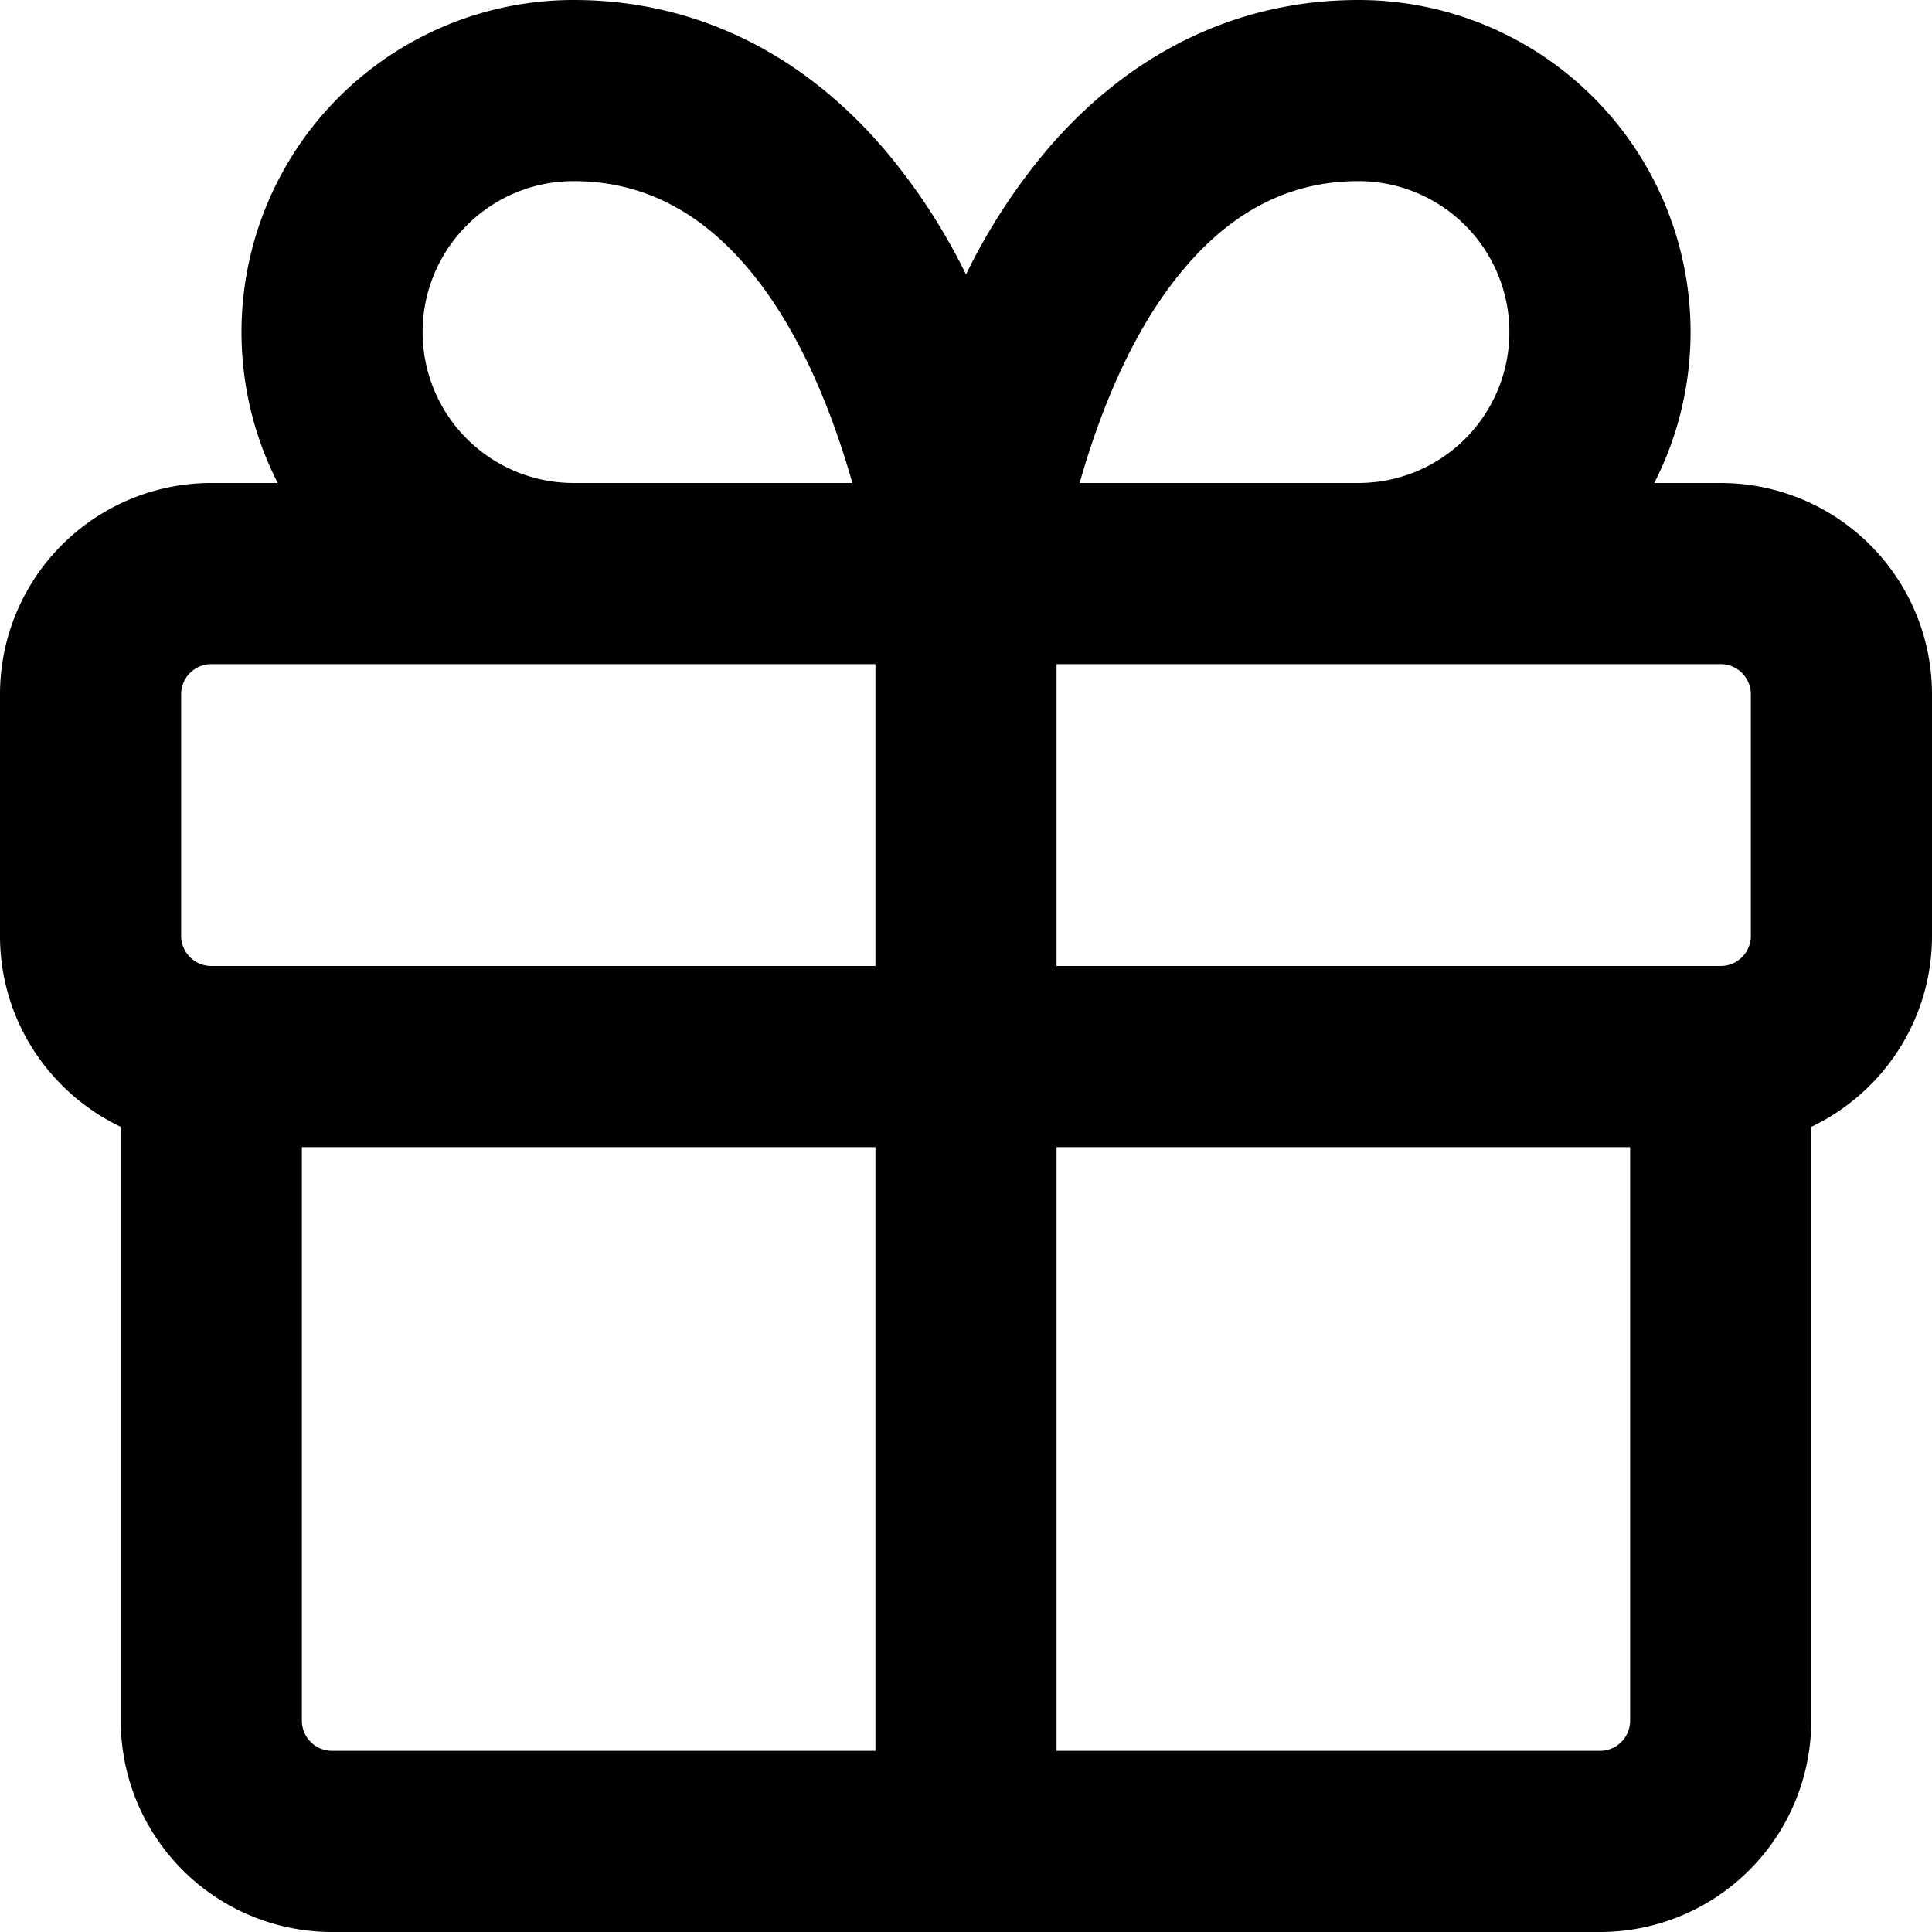 <svg xmlns="http://www.w3.org/2000/svg" width="16" height="16" viewBox="0 0 16 16"><path d="M4.75 0A2.75 2.75 0 0 0 2 2.75c0 .45.109.875.3 1.25h-.55A1.75 1.75 0 0 0 0 5.75v2c0 .698.409 1.3 1 1.582v4.918A1.75 1.75 0 0 0 2.75 16h10.5A1.75 1.75 0 0 0 15 14.25V9.332c.591-.281 1-.884 1-1.582v-2A1.75 1.75 0 0 0 14.25 4h-.55a2.75 2.75 0 0 0-2.45-4c-.984 0-1.874.42-2.57 1.23A5 5 0 0 0 8 2.273a5 5 0 0 0-.68-1.04C6.623.42 5.733 0 4.75 0zm0 1.5c.516 0 1.002.205 1.432.707.336.392.644.975.877 1.793H4.75a1.25 1.25 0 0 1 0-2.5zm6.5 0a1.25 1.25 0 0 1 0 2.5H8.941c.233-.818.542-1.401.88-1.793.43-.502.913-.707 1.429-.707zm-9.5 4h5.5V8h-5.5a.25.25 0 0 1-.25-.25v-2a.25.25 0 0 1 .25-.25zm7 0h5.5a.25.25 0 0 1 .25.25v2a.25.25 0 0 1-.25.25h-5.5zm-6.25 4h4.75v5h-4.5a.25.25 0 0 1-.25-.25zm6.25 0h4.75v4.75a.25.25 0 0 1-.25.25h-4.5z"/></svg>